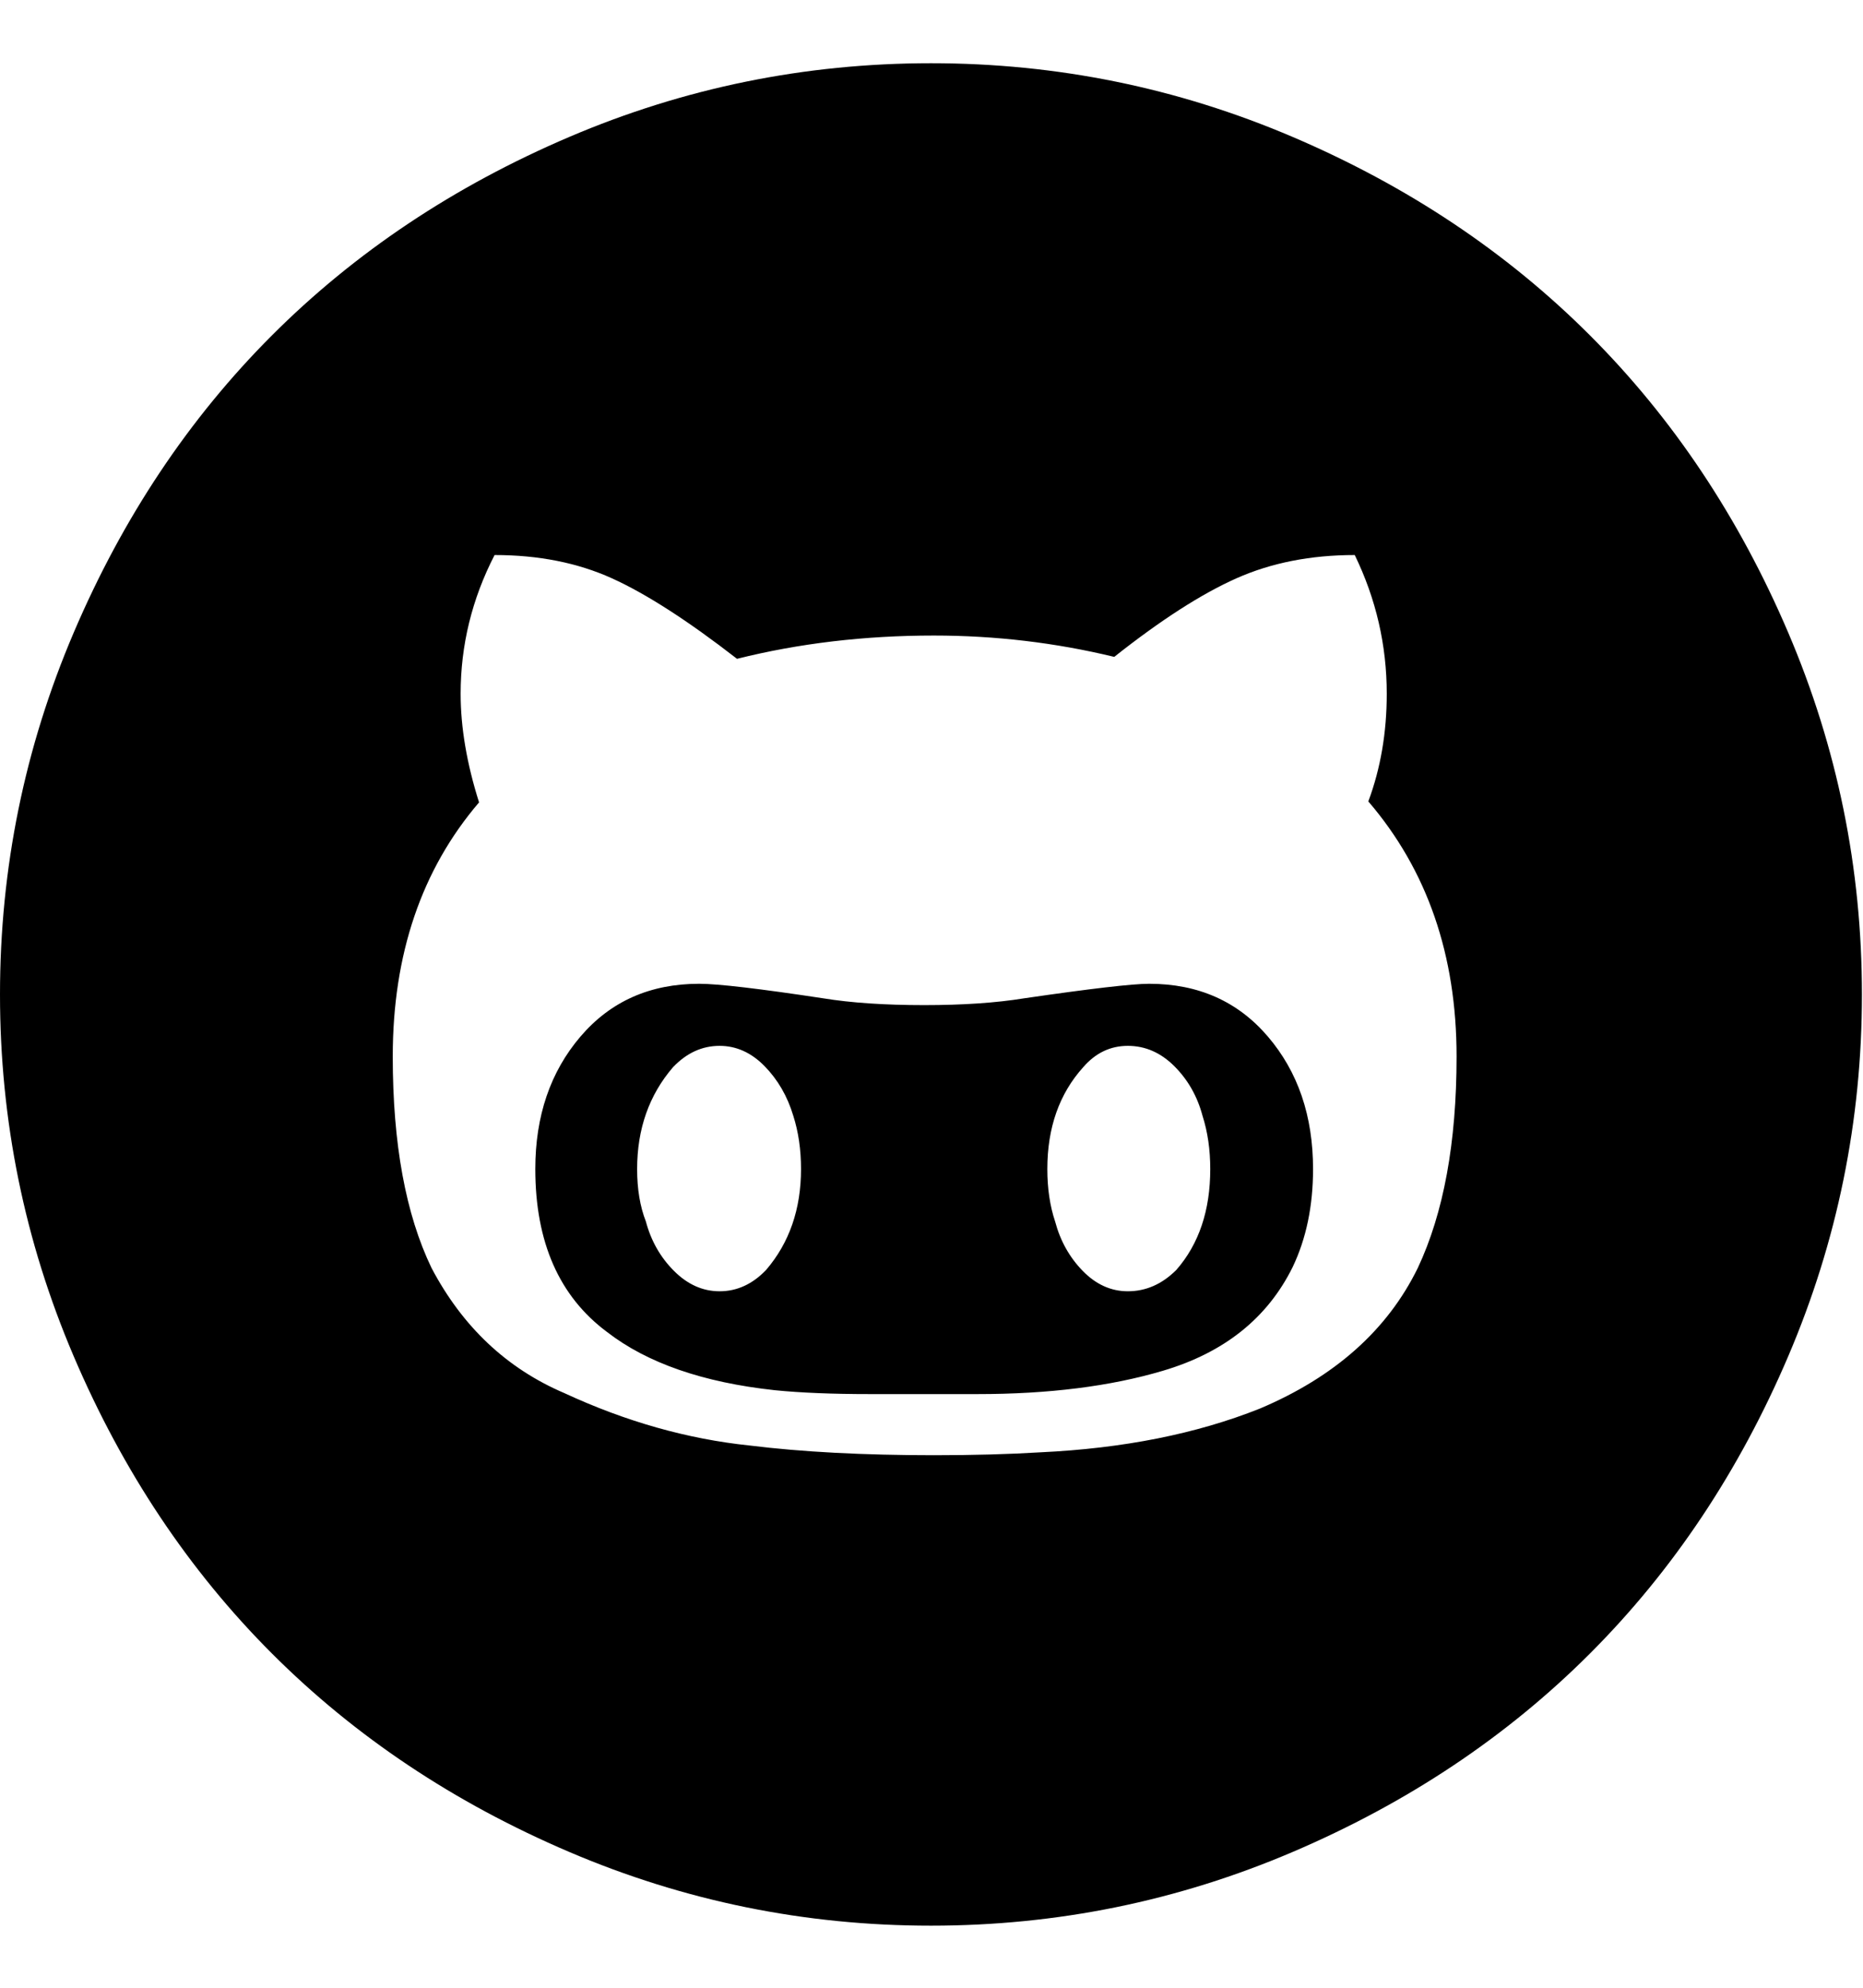 <svg height="1000" width="937.5" xmlns="http://www.w3.org/2000/svg"><path d="M0 500.288q0 -95.16 37.088 -182.024t99.796 -149.572 149.572 -99.796 182.024 -37.088 182.024 37.088 149.572 99.796 99.796 149.572 37.088 182.024 -37.088 182.024 -99.796 149.572 -149.572 99.796 -182.024 37.088 -182.024 -37.088 -149.572 -99.796 -99.796 -149.572 -37.088 -182.024zm197.64 31.232q0 65.88 19.52 106.384 23.424 44.408 66.856 62.952 46.36 21.472 93.208 26.352 39.528 4.88 92.72 4.88 29.768 0 53.68 -1.464 62.464 -2.928 110.288 -21.96 56.608 -23.912 79.544 -70.76 19.52 -41.48 19.52 -106.384 0 -76.616 -44.408 -128.344 9.272 -24.888 9.272 -54.168 0 -36.6 -16.104 -69.784 -33.184 0 -59.536 11.712t-61.488 39.528q-44.408 -10.736 -90.768 -10.736 -52.216 0 -99.064 11.712 -37.088 -28.792 -62.952 -40.504t-59.048 -11.712q-17.08 33.184 -17.08 69.784 0 25.376 9.272 54.656 -43.432 50.752 -43.432 127.856zm71.736 56.608q0 -40.016 22.692 -66.612t59.78 -26.596q14.152 0 62.464 7.32 20.984 3.416 50.752 3.416 29.28 0 50.264 -3.416 50.264 -7.32 62.952 -7.32 37.088 0 59.78 26.596t22.692 66.612q0 27.816 -10.248 49.288 -19.032 38.552 -65.392 52.216 -39.528 11.712 -93.208 11.712h-54.168q-28.304 0 -47.824 -1.952 -54.168 -5.856 -84.424 -29.28 -36.112 -26.84 -36.112 -81.984zm51.24 0q0 15.128 4.392 26.352 3.904 14.64 14.152 24.888t22.936 10.248q13.176 0 23.424 -10.736 17.568 -20.496 17.568 -50.752 0 -14.64 -3.904 -26.84 -4.392 -14.64 -14.396 -24.888t-22.692 -10.248q-13.176 0 -23.424 10.736 -18.056 20.984 -18.056 51.24zm206.424 0q0 14.64 3.904 26.352 3.904 14.64 13.908 24.888t22.692 10.248q13.664 0 24.4 -10.736 17.08 -19.52 17.08 -50.752 0 -14.64 -3.904 -26.84 -3.904 -14.64 -14.152 -24.888t-23.424 -10.248 -22.448 10.736q-18.056 20.008 -18.056 51.24z"/></svg>